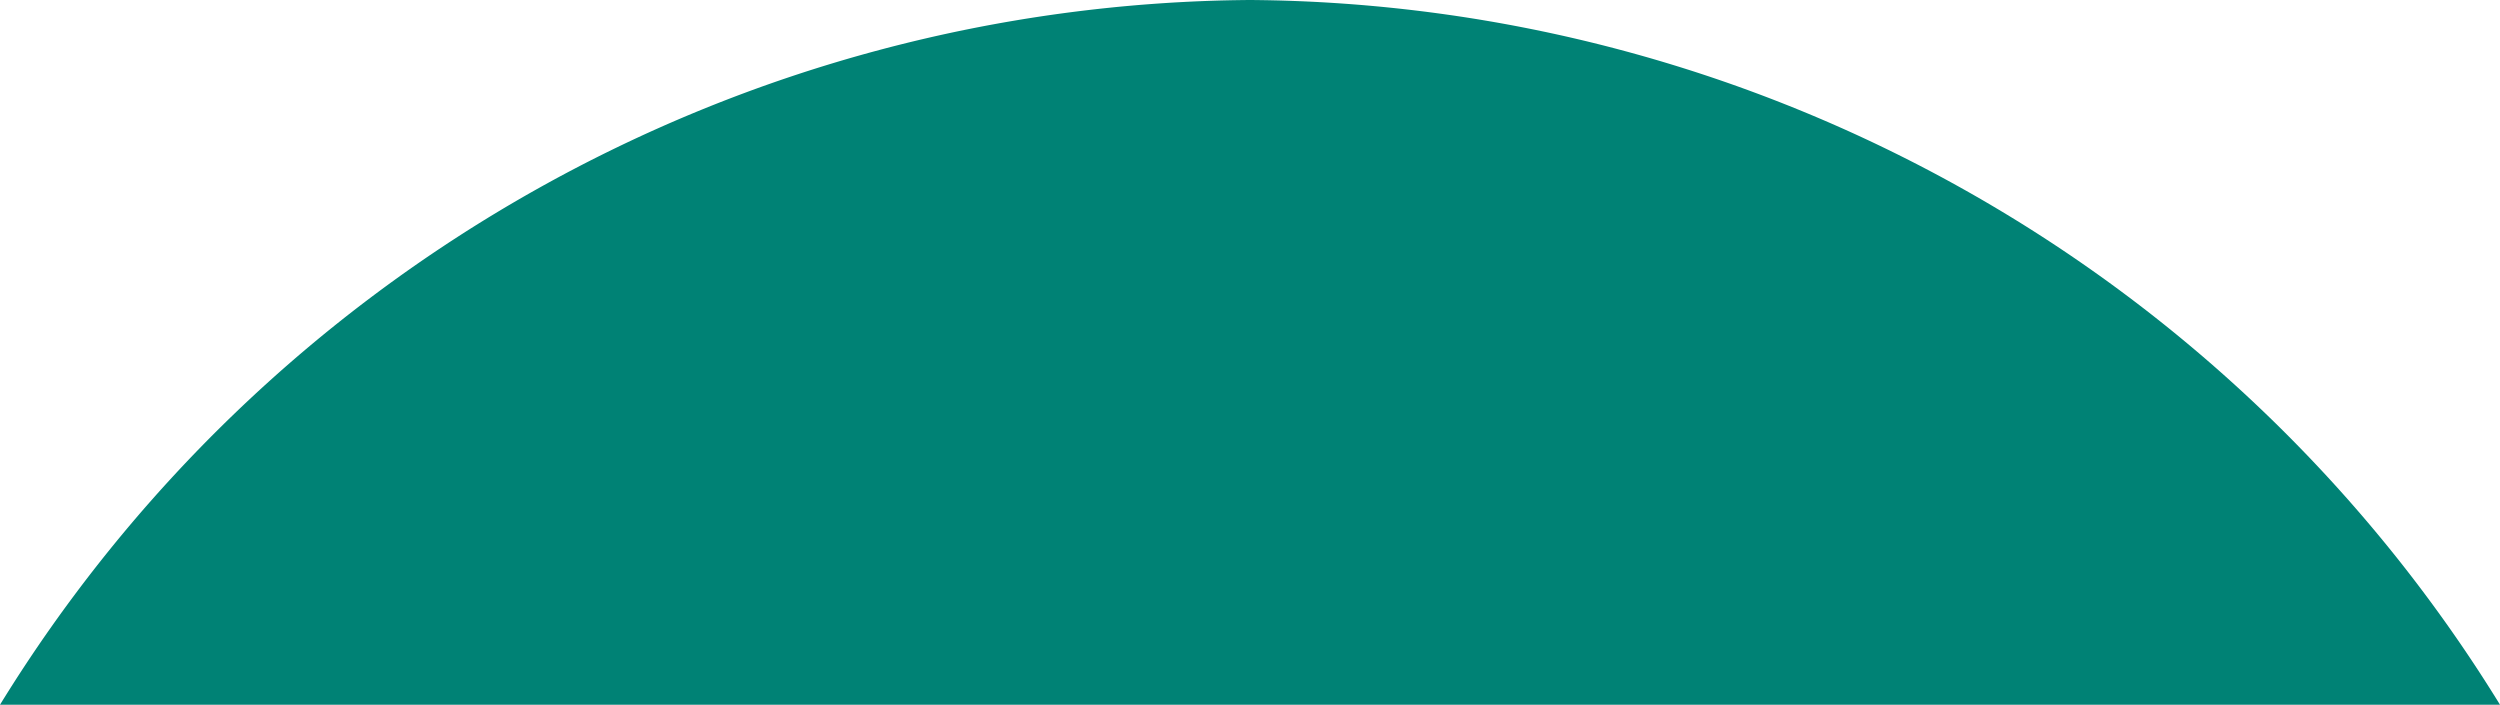<svg xmlns="http://www.w3.org/2000/svg" width="54.56" height="15.38" viewBox="0 0 54.56 15.38" preserveAspectRatio="xMinYMin meet"><defs><style>.a9500f28-1ea4-43ca-916a-867284dba0da {fill: #008275;}
</style></defs><g id="f1e113ae-2d3c-4bfd-856d-7d9ade614ecf" data-name="Layer 2"><g id="b5b55f34-c4cc-448e-b7b9-a3d4f1d238ed" data-name="Layer 1"><path class="a9500f28-1ea4-43ca-916a-867284dba0da" d="M54.56,15.38A32.3,32.3,0,0,0,27.28,0,32.31,32.31,0,0,0,0,15.38Z"/></g></g></svg>